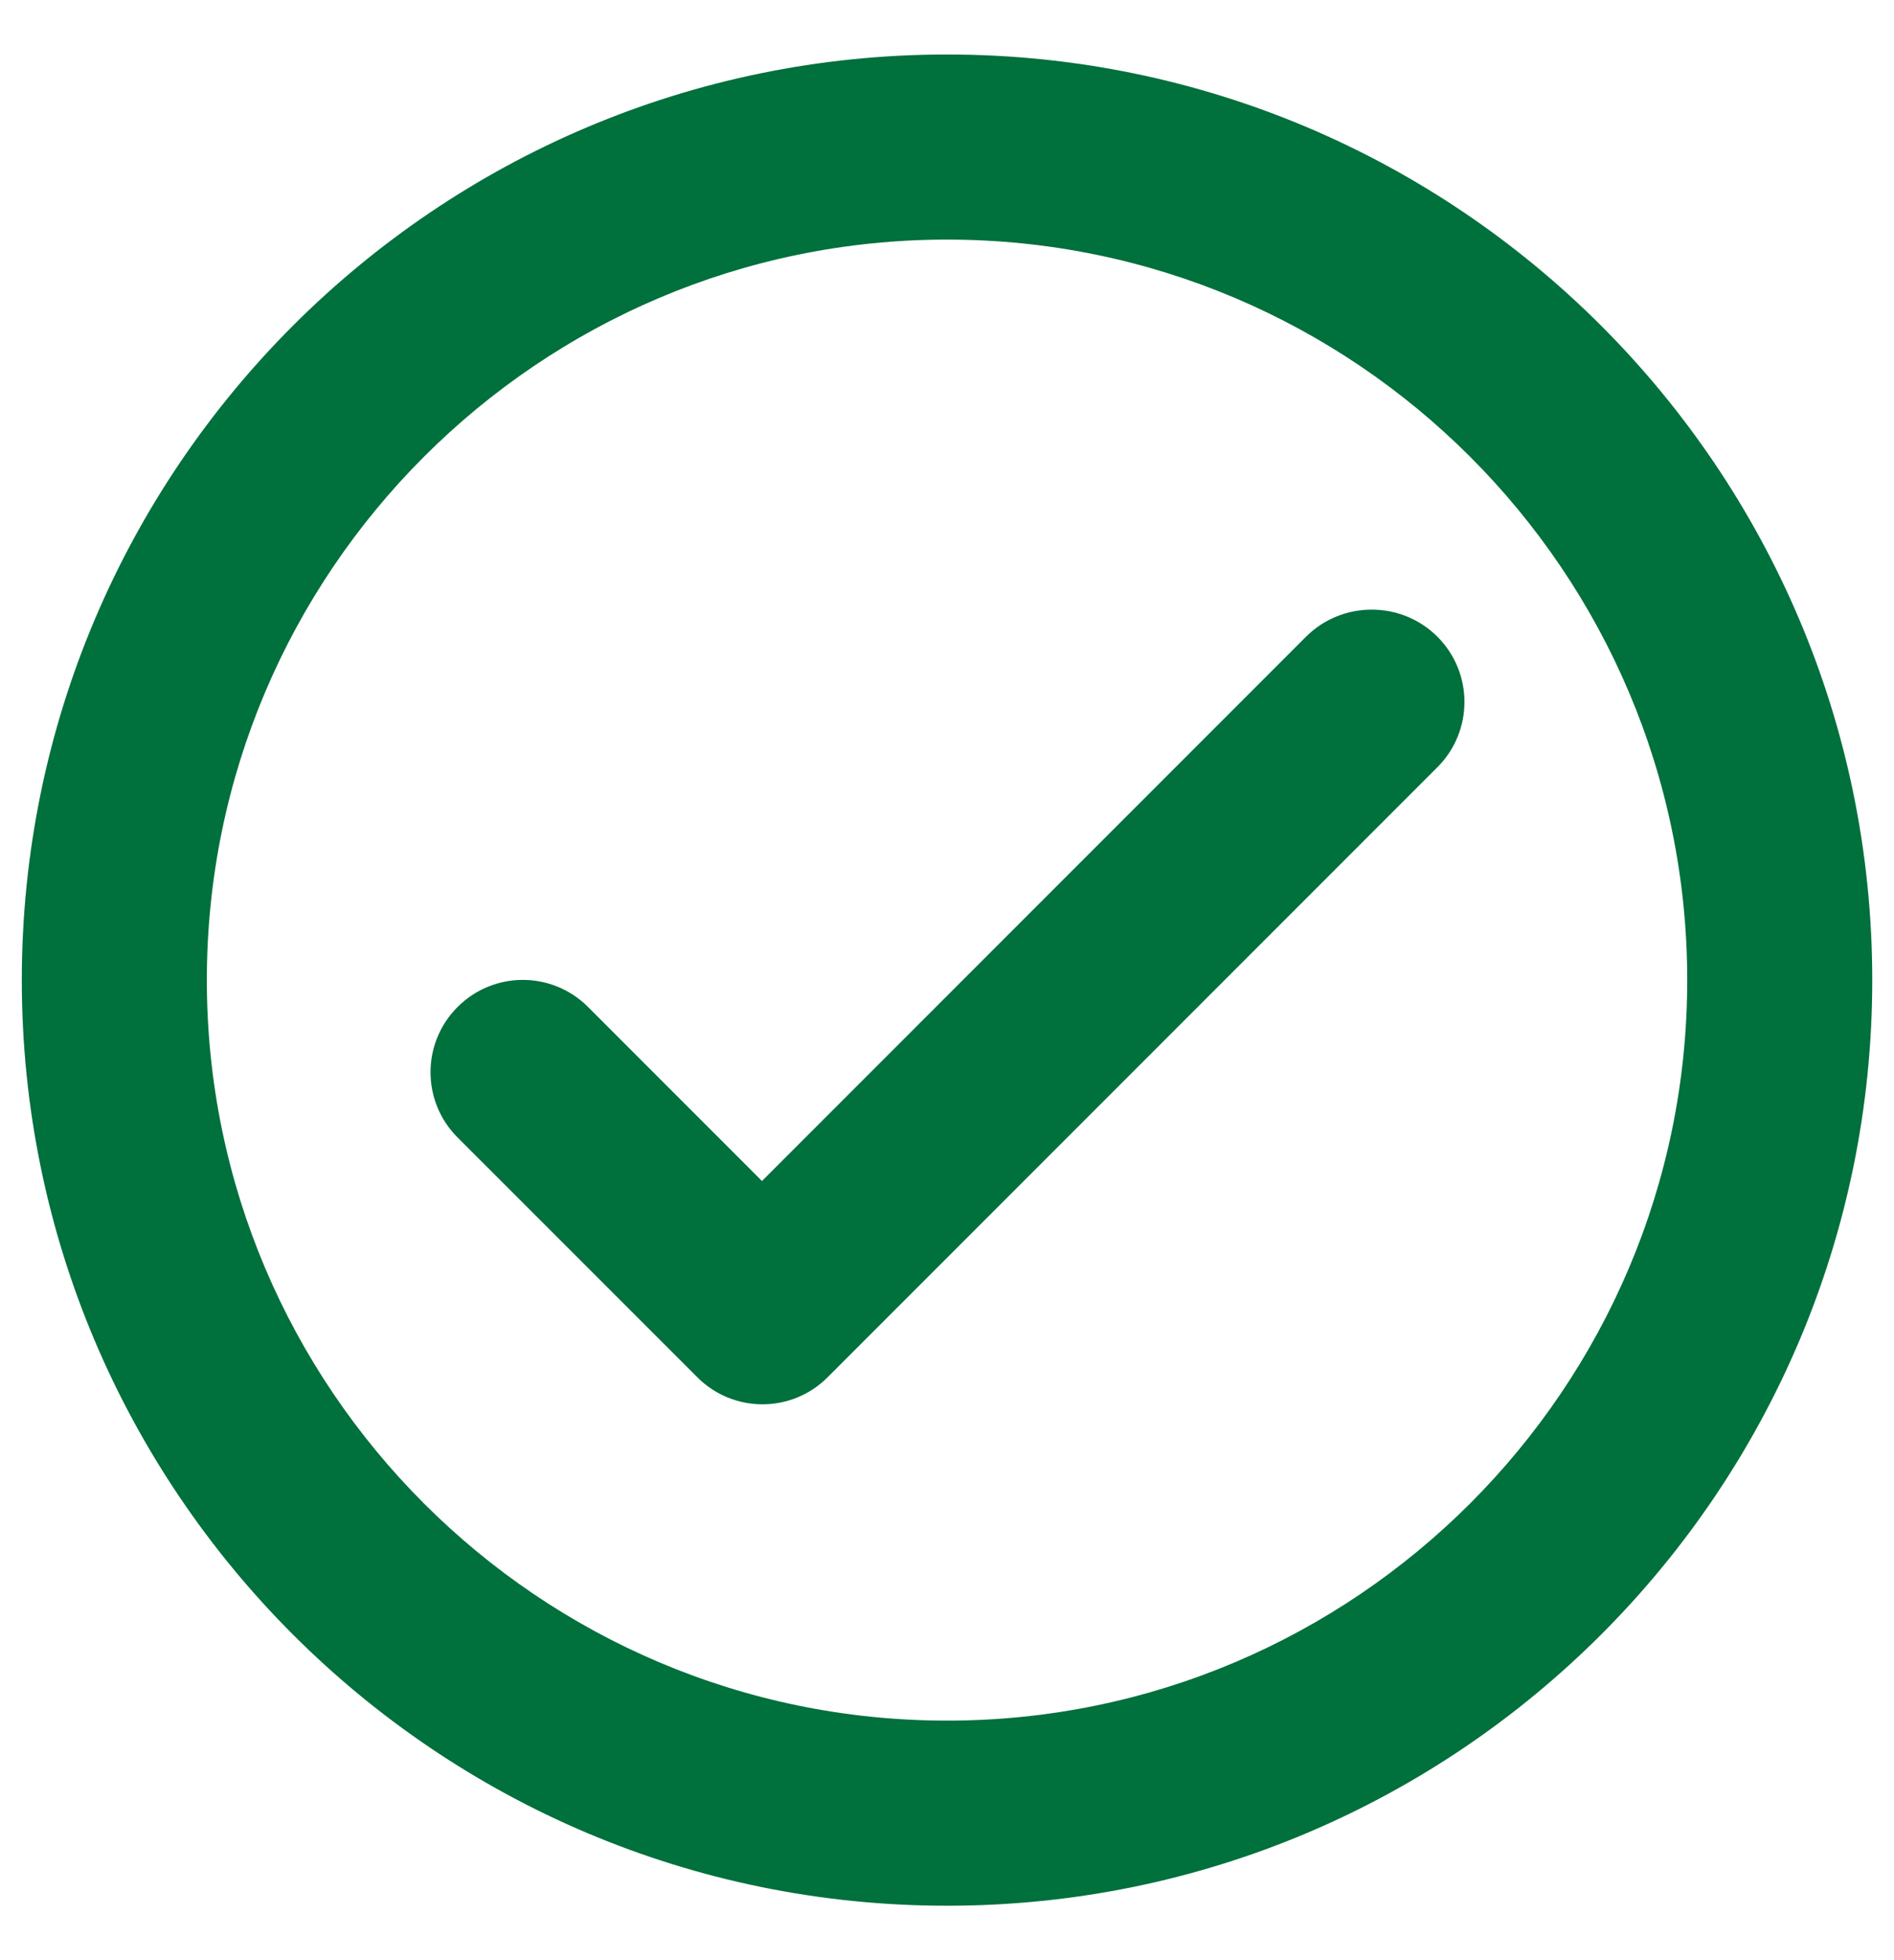 <svg width="29" height="30" viewBox="0 0 29 30" fill="none" xmlns="http://www.w3.org/2000/svg">
<path d="M14.501 0.834C6.681 0.834 0.334 7.181 0.334 15.001C0.334 22.821 6.681 29.167 14.501 29.167C22.321 29.167 28.667 22.821 28.667 15.001C28.667 7.181 22.321 0.834 14.501 0.834ZM14.501 26.334C8.253 26.334 3.167 21.248 3.167 15.001C3.167 8.753 8.253 3.667 14.501 3.667C20.748 3.667 25.834 8.753 25.834 15.001C25.834 21.248 20.748 26.334 14.501 26.334ZM19.997 9.745L11.667 18.075L9.004 15.412C8.451 14.859 7.559 14.859 7.006 15.412C6.454 15.964 6.454 16.857 7.006 17.409L10.676 21.078C11.228 21.631 12.121 21.631 12.673 21.078L22.009 11.742C22.561 11.19 22.561 10.297 22.009 9.745C21.456 9.192 20.55 9.192 19.997 9.745Z" fill="#00703C"/>
</svg>
